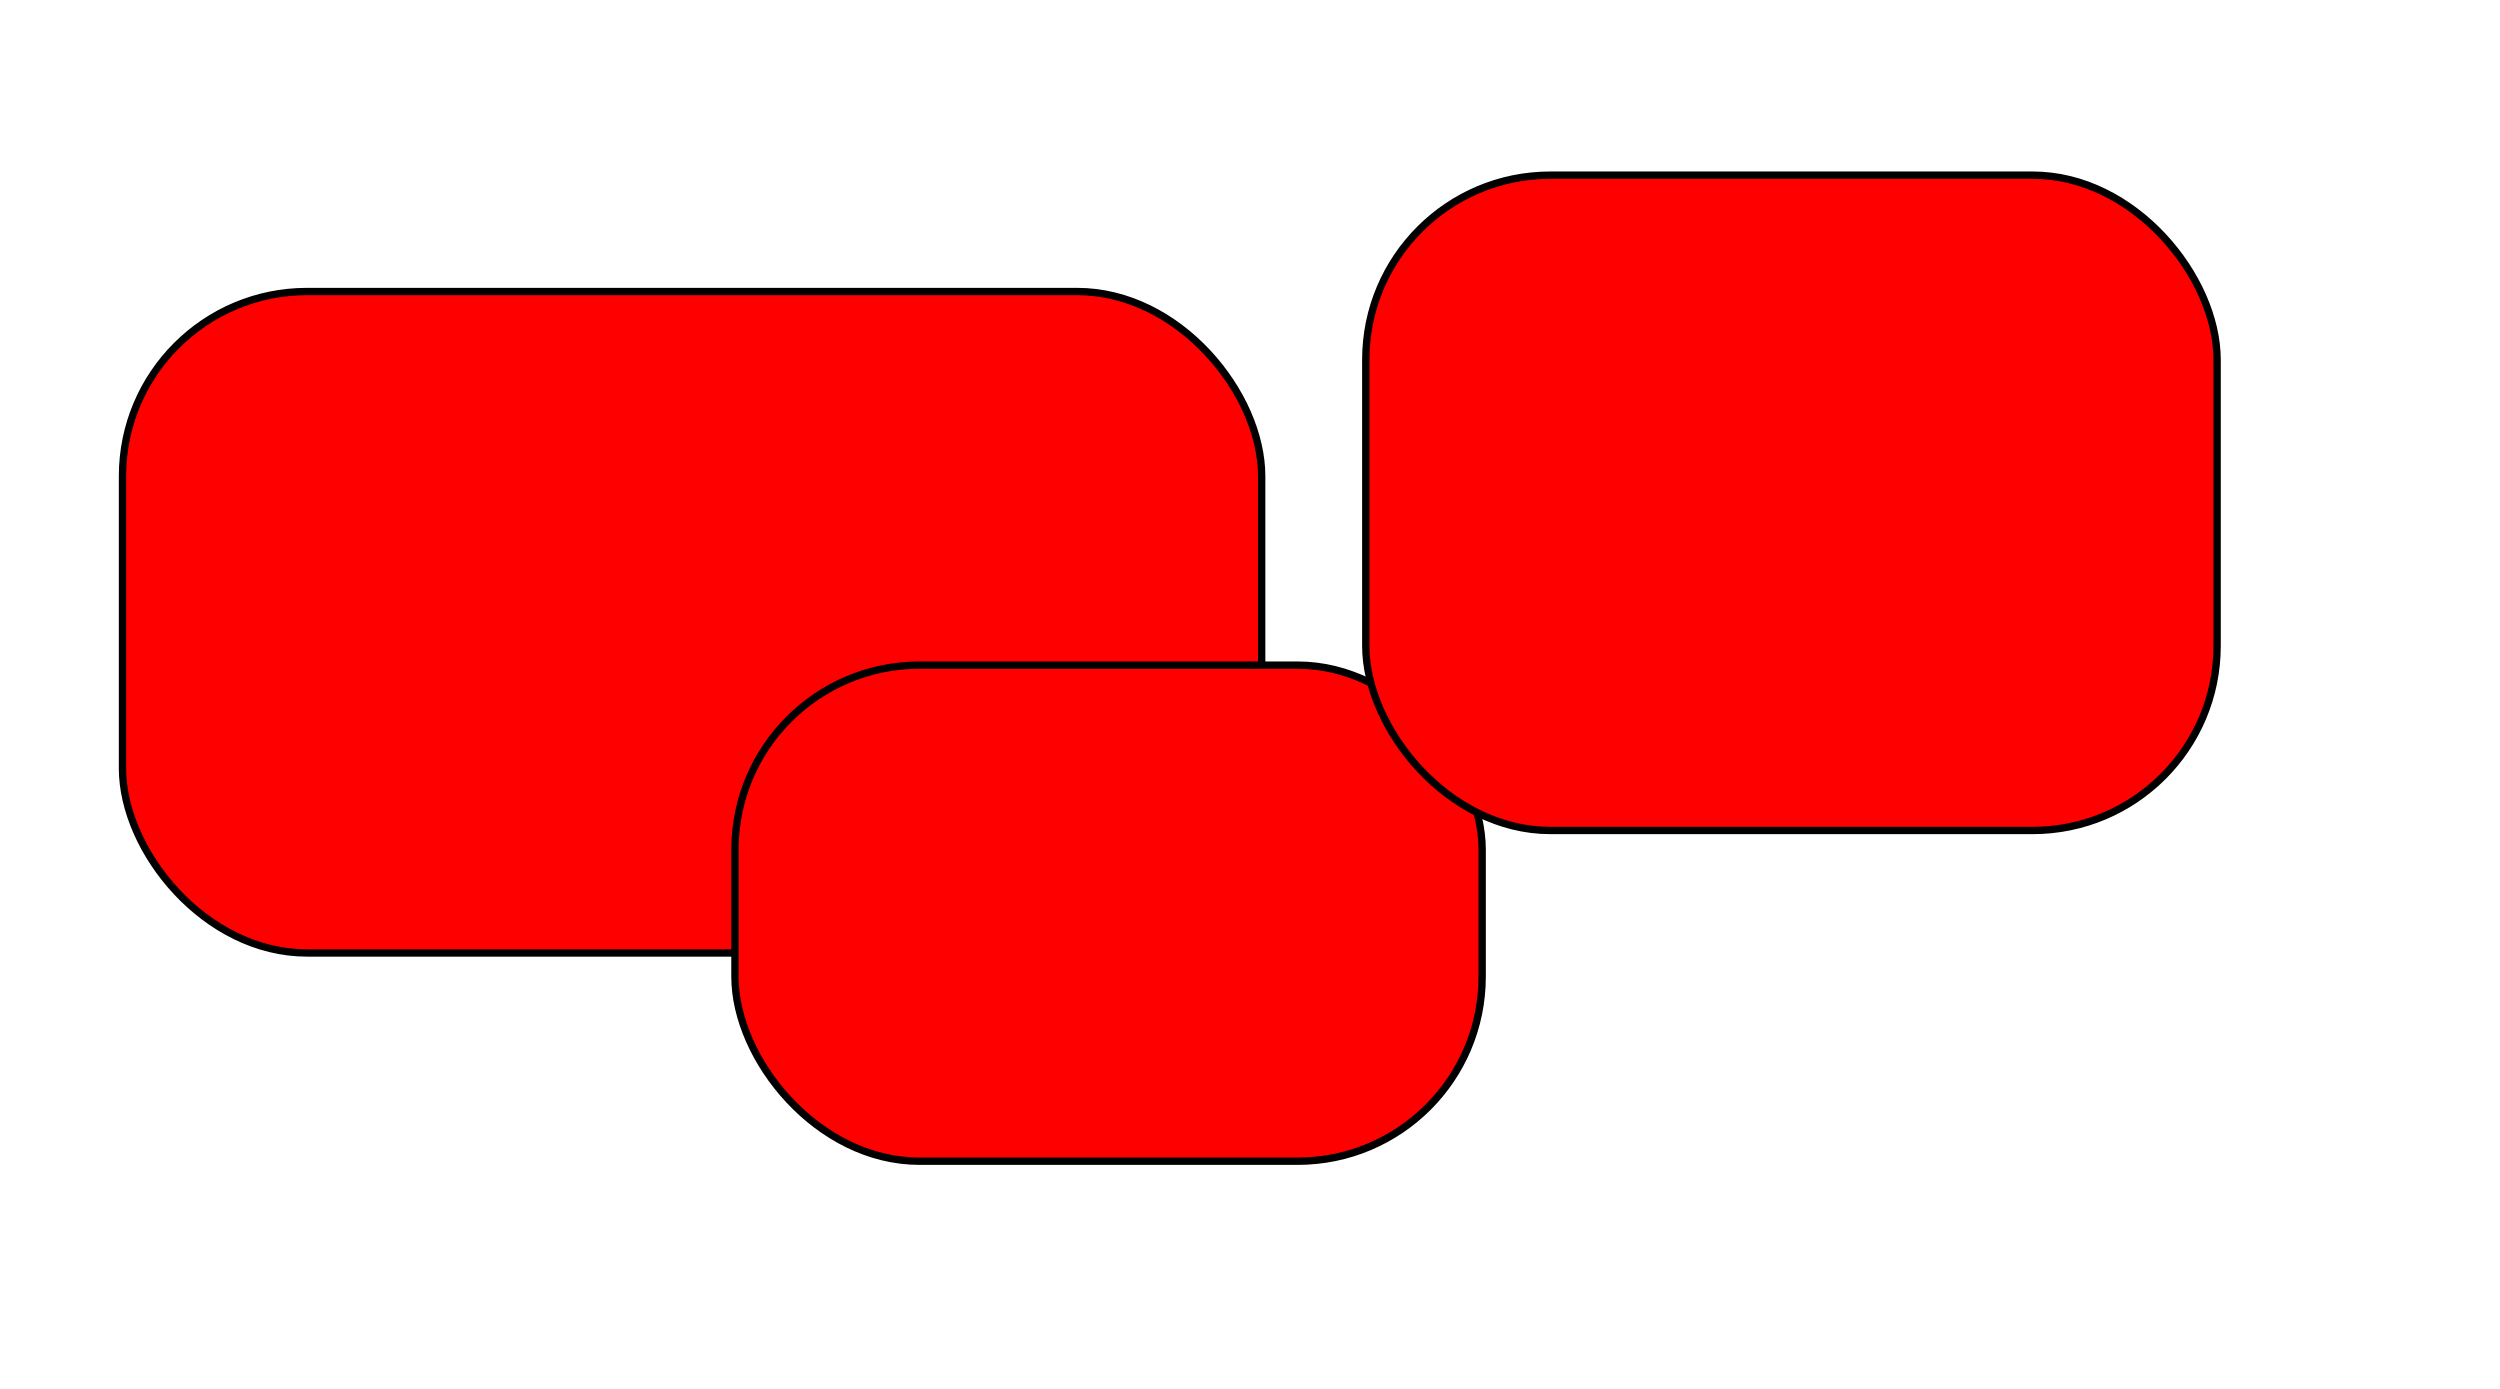 <?xml version="1.0" encoding="UTF-8" standalone="no"?>
<!-- Created with Inkscape (http://www.inkscape.org/) -->

<svg
   xmlns:dc="http://purl.org/dc/elements/1.1/"
   xmlns:cc="http://creativecommons.org/ns#"
   xmlns:rdf="http://www.w3.org/1999/02/22-rdf-syntax-ns#"
   xmlns:svg="http://www.w3.org/2000/svg"
   xmlns="http://www.w3.org/2000/svg"
   version="1.1"
   width="90mm"
   height="50mm"
   id="svg3048">
  <defs
     id="defs3" />
  <g
     id="layer1">
    <rect
       width="155"
       height="90"
       rx="25.11"
       ry="25.11"
       x="16.667"
       y="39.665"
       id="rect3055"
       style="fill:#ff0000;fill-opacity:1;fill-rule:evenodd;stroke:#000000;stroke-width:0.999;stroke-miterlimit:4;stroke-opacity:1;stroke-dasharray:none;stroke-dashoffset:0" />
    <rect
       width="101.667"
       height="67.5"
       rx="25.11"
       ry="25.11"
       x="100"
       y="90.499"
       id="rect3057"
       style="fill:#ff0000;fill-opacity:1;fill-rule:evenodd;stroke:#000000;stroke-width:0.999;stroke-miterlimit:4;stroke-opacity:1;stroke-dasharray:none;stroke-dashoffset:0" />
    <rect
       width="115.833"
       height="89.167"
       rx="25.11"
       ry="25.11"
       x="185.833"
       y="23.832"
       id="rect3059"
       style="fill:#ff0000;fill-opacity:1;fill-rule:evenodd;stroke:#000000;stroke-width:0.999;stroke-miterlimit:4;stroke-opacity:1;stroke-dasharray:none;stroke-dashoffset:0" />
  </g>
</svg>
